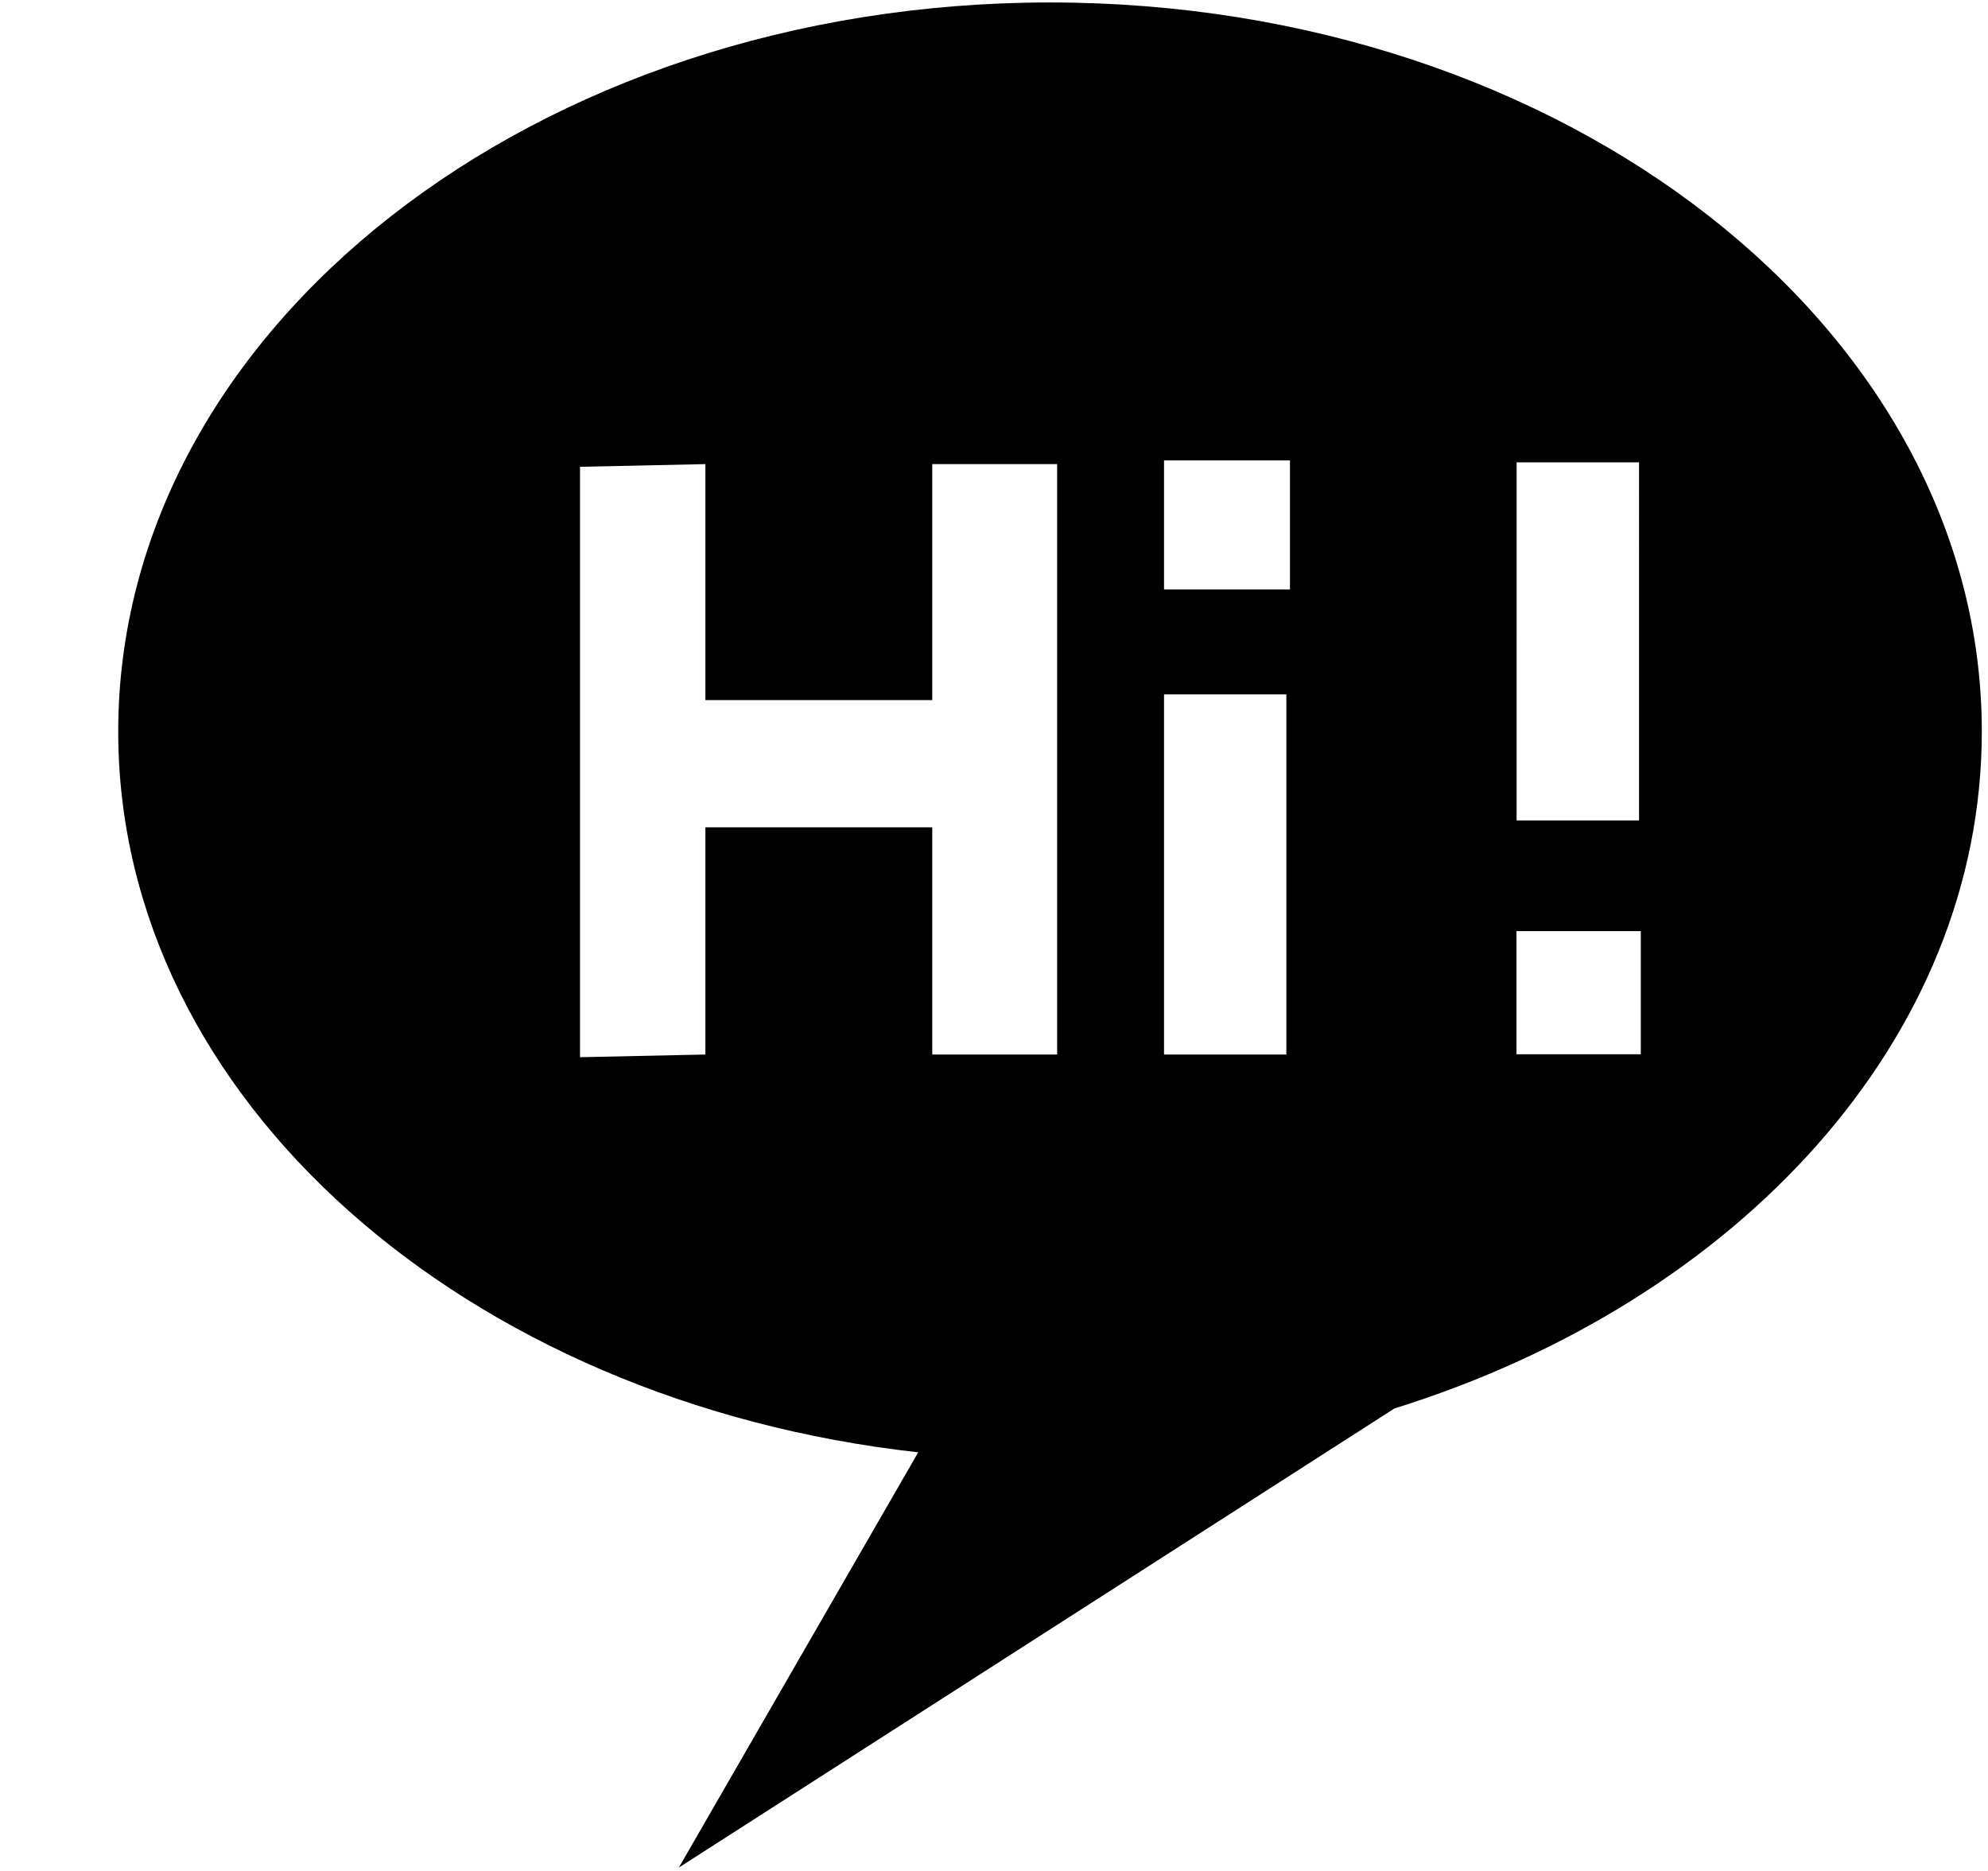 <svg xmlns="http://www.w3.org/2000/svg" xmlns:xlink="http://www.w3.org/1999/xlink" width="17" height="16" viewBox="0 0 17 16"><path fill="currentColor" fill-rule="evenodd" d="M8.979.021c-4.398 0-7.968 2.792-7.968 6.235c0 3.143 2.976 5.734 6.841 6.164l-2.047 3.551l6.119-3.926c2.94-.917 5.023-3.161 5.023-5.789c0-3.444-3.568-6.235-7.968-6.235m.061 8.997H7.972V7.075h-1.94v1.943l-1.072.023V3.992l1.072-.023v2.018h1.94V3.969H9.04zm1.96 0H9.954v-3.08H11zm.031-3.977H9.954V3.937h1.077zm3 3.975h-1.063V7.963h1.063zm-.015-2h-1.047V3.954h1.047z"/></svg>